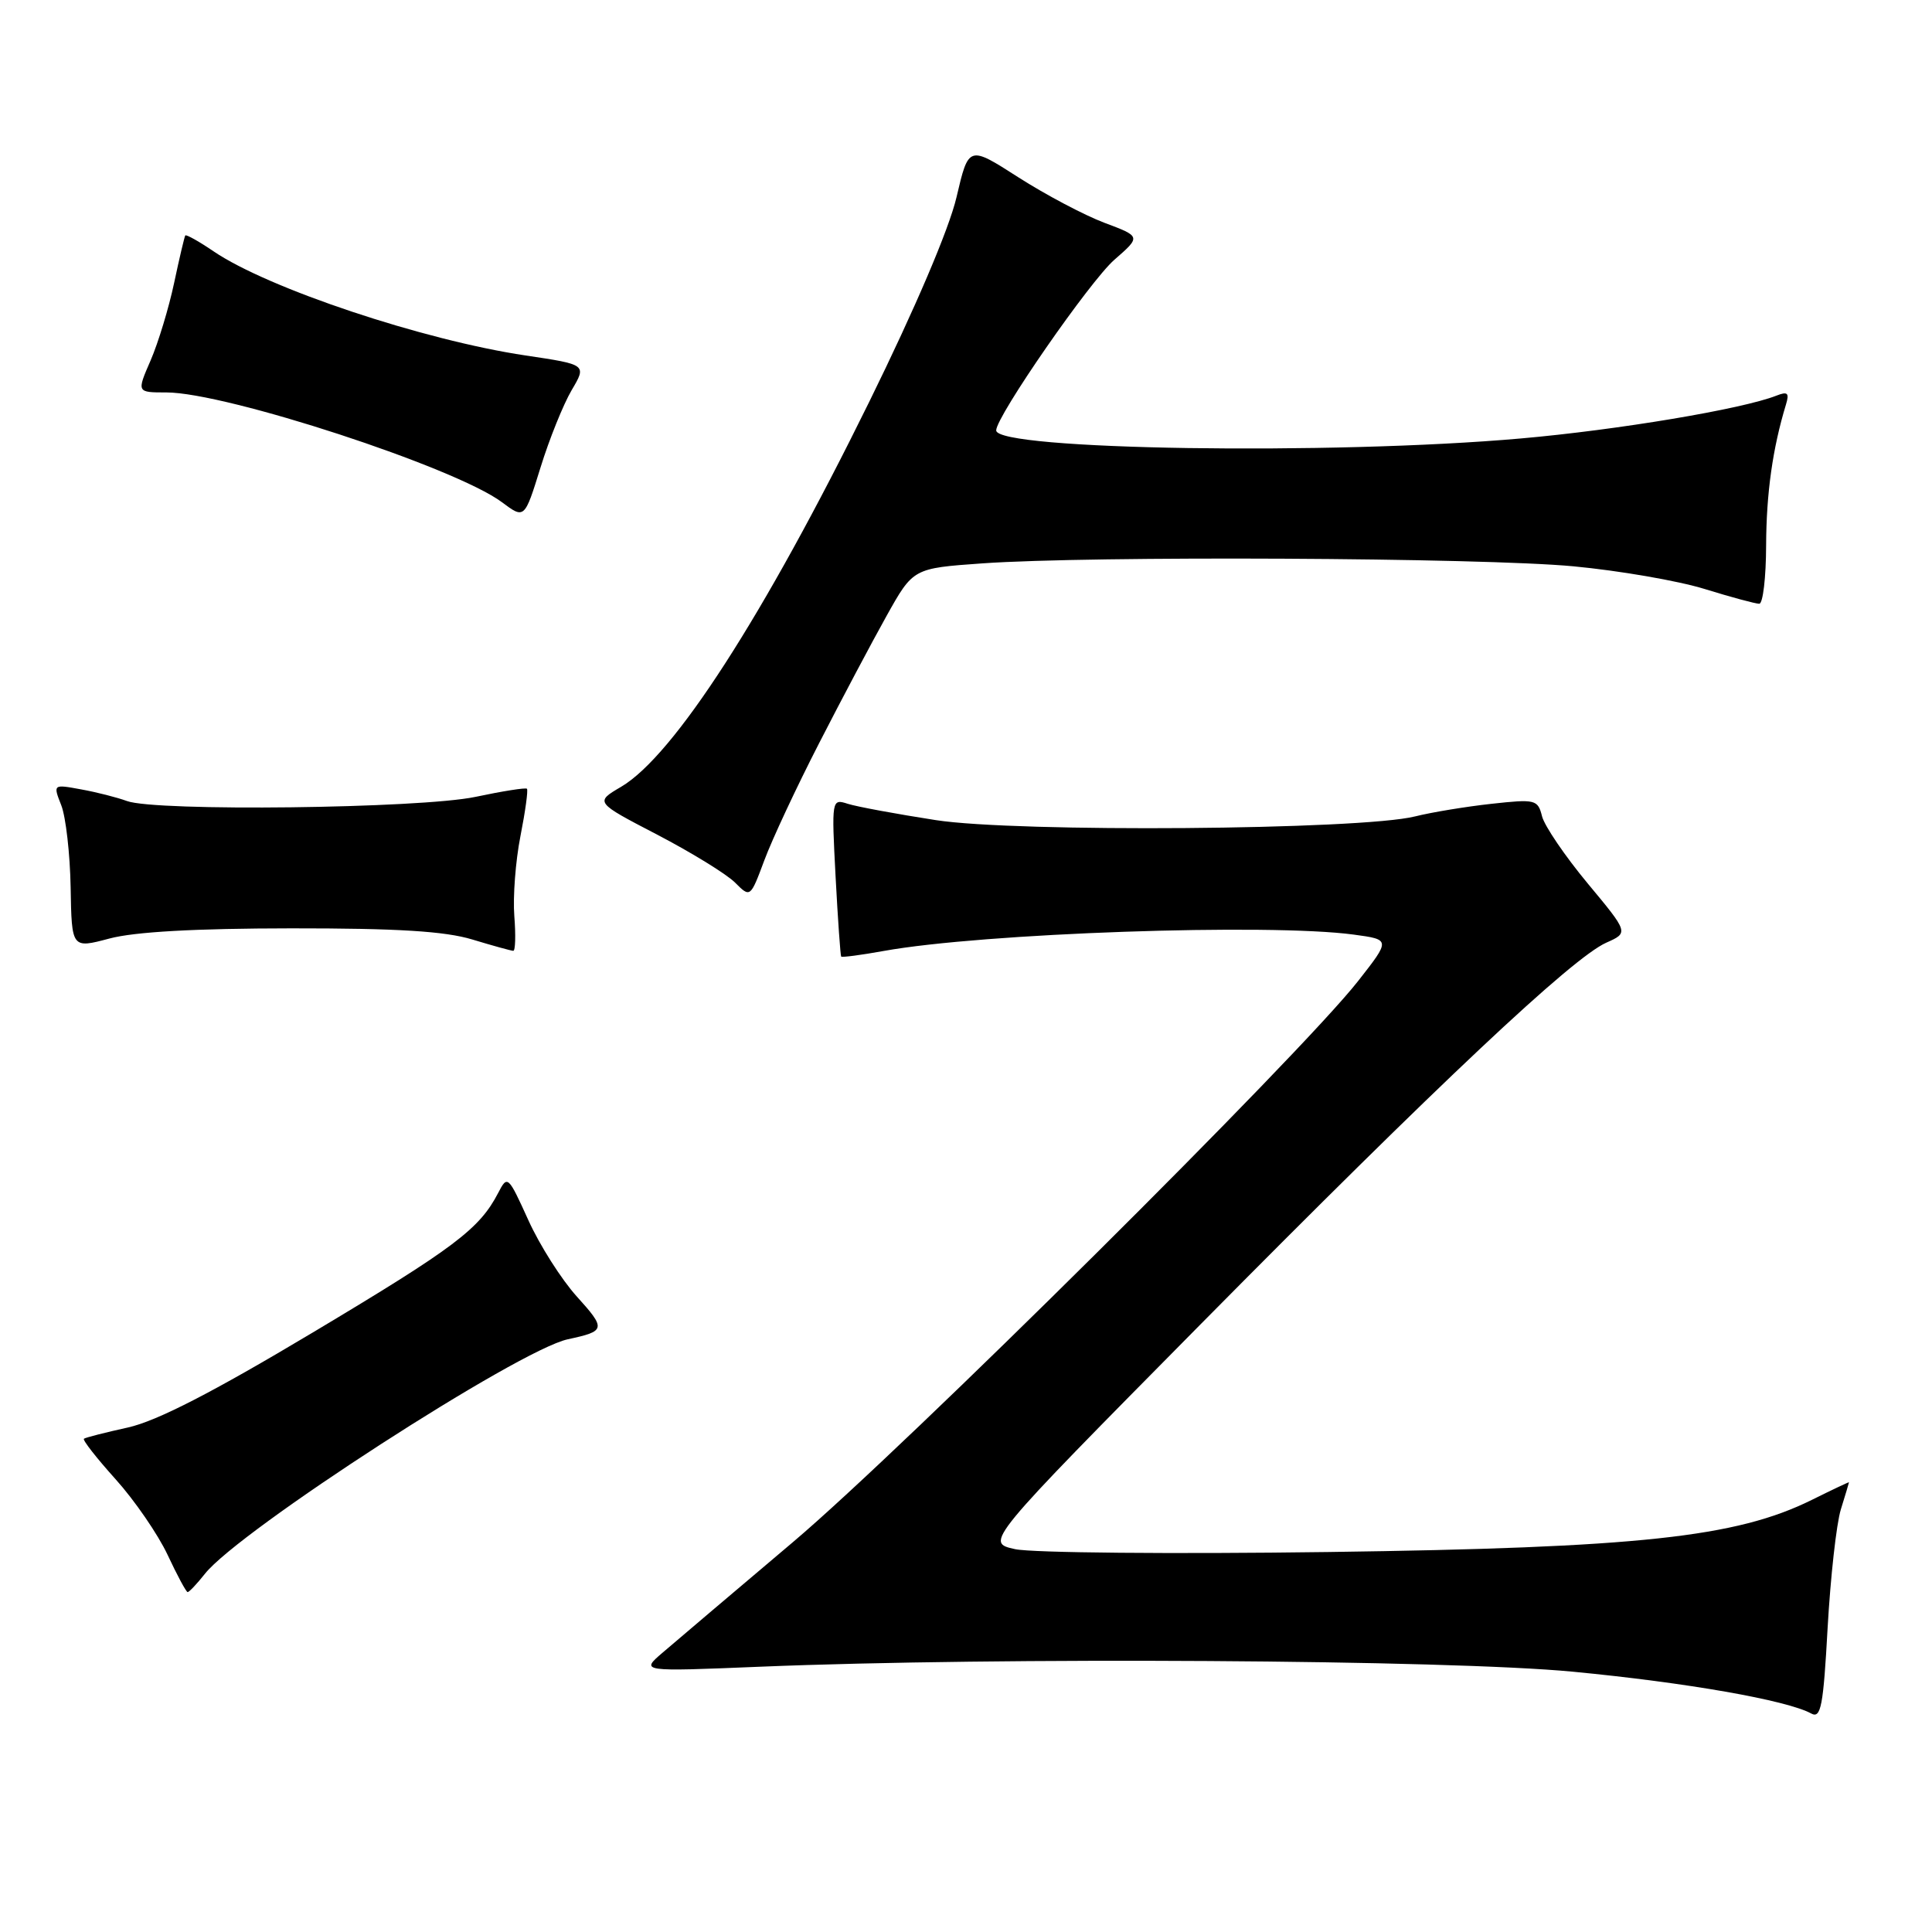 <?xml version="1.0" encoding="UTF-8" standalone="no"?>
<!DOCTYPE svg PUBLIC "-//W3C//DTD SVG 1.1//EN" "http://www.w3.org/Graphics/SVG/1.1/DTD/svg11.dtd" >
<svg xmlns="http://www.w3.org/2000/svg" xmlns:xlink="http://www.w3.org/1999/xlink" version="1.1" viewBox="0 0 256 256">
 <g >
 <path fill="currentColor"
d=" M 243.92 200.01 C 244.52 198.09 245.00 196.47 245.00 196.41 C 245.00 196.35 242.78 197.40 240.06 198.75 C 230.06 203.70 217.14 205.09 176.00 205.65 C 155.38 205.93 136.70 205.76 134.50 205.27 C 130.50 204.39 130.50 204.39 159.00 175.56 C 190.65 143.55 208.36 126.90 212.84 124.91 C 215.81 123.59 215.81 123.59 210.37 117.05 C 207.38 113.45 204.66 109.45 204.33 108.17 C 203.77 105.94 203.45 105.87 197.62 106.51 C 194.25 106.88 189.70 107.63 187.50 108.18 C 180.29 109.98 134.72 110.33 124.00 108.67 C 118.78 107.86 113.53 106.89 112.34 106.51 C 110.20 105.82 110.18 105.90 110.72 116.16 C 111.02 121.85 111.36 126.61 111.46 126.75 C 111.57 126.88 114.10 126.55 117.08 126.01 C 130.16 123.64 168.17 122.32 179.38 123.84 C 184.26 124.50 184.26 124.50 179.95 130.00 C 172.22 139.85 119.87 191.82 105.09 204.32 C 97.17 211.02 89.38 217.62 87.78 219.00 C 84.87 221.50 84.87 221.50 100.68 220.85 C 132.18 219.55 191.84 219.92 208.43 221.51 C 223.45 222.95 236.76 225.28 240.00 227.05 C 241.28 227.75 241.60 226.09 242.17 215.68 C 242.55 208.98 243.33 201.93 243.92 200.01 Z  M 27.15 208.54 C 31.65 202.82 68.73 178.86 75.24 177.46 C 80.27 176.38 80.33 176.11 76.41 171.77 C 74.40 169.54 71.51 165.00 70.01 161.68 C 67.33 155.77 67.24 155.69 66.01 158.07 C 63.53 162.85 60.24 165.33 41.45 176.56 C 28.12 184.53 20.77 188.30 16.95 189.15 C 13.95 189.81 11.33 190.48 11.12 190.64 C 10.91 190.80 12.80 193.21 15.32 196.01 C 17.84 198.81 20.93 203.31 22.20 206.01 C 23.46 208.71 24.66 210.94 24.86 210.96 C 25.05 210.98 26.08 209.89 27.15 208.54 Z  M 38.59 123.01 C 52.66 123.00 58.97 123.39 62.59 124.49 C 65.29 125.31 67.73 125.98 68.01 125.99 C 68.29 126.00 68.35 123.93 68.15 121.39 C 67.95 118.86 68.31 114.09 68.96 110.80 C 69.61 107.50 70.00 104.67 69.82 104.51 C 69.64 104.35 66.58 104.83 63.00 105.59 C 55.67 107.13 20.62 107.55 16.82 106.14 C 15.54 105.67 12.82 104.97 10.76 104.60 C 7.02 103.91 7.02 103.91 8.12 106.71 C 8.72 108.24 9.28 113.14 9.36 117.59 C 9.50 125.69 9.50 125.69 14.50 124.36 C 17.82 123.47 25.90 123.02 38.59 123.01 Z  M 108.55 98.45 C 111.52 92.65 115.54 85.07 117.48 81.60 C 121.00 75.30 121.00 75.30 130.16 74.65 C 144.50 73.63 196.33 73.89 208.50 75.04 C 214.55 75.61 222.36 76.96 225.86 78.04 C 229.35 79.12 232.61 80.00 233.11 80.00 C 233.60 80.00 234.01 76.51 234.02 72.25 C 234.05 65.35 234.88 59.42 236.65 53.60 C 237.12 52.06 236.87 51.84 235.37 52.43 C 230.84 54.21 214.37 56.97 201.50 58.10 C 176.49 60.31 132.00 59.63 132.00 57.03 C 132.00 55.17 144.41 37.26 147.66 34.42 C 151.19 31.34 151.19 31.34 146.34 29.52 C 143.68 28.52 138.54 25.80 134.93 23.49 C 128.35 19.27 128.35 19.27 126.74 26.14 C 125.75 30.36 121.27 40.86 115.17 53.26 C 101.21 81.64 89.30 100.12 82.31 104.25 C 78.82 106.30 78.82 106.30 87.09 110.60 C 91.63 112.97 96.27 115.82 97.39 116.94 C 99.42 118.97 99.42 118.97 101.28 113.99 C 102.30 111.24 105.57 104.25 108.55 98.45 Z  M 75.74 51.71 C 77.75 48.31 77.75 48.31 69.63 47.10 C 56.11 45.08 35.56 38.23 28.31 33.31 C 26.36 31.98 24.67 31.04 24.55 31.20 C 24.44 31.37 23.77 34.20 23.07 37.50 C 22.37 40.80 20.97 45.41 19.96 47.75 C 18.11 52.00 18.11 52.00 22.04 52.00 C 29.96 52.00 60.33 61.93 66.50 66.54 C 69.50 68.78 69.50 68.78 71.62 61.95 C 72.78 58.19 74.64 53.59 75.74 51.71 Z "/>
</g>
</svg>